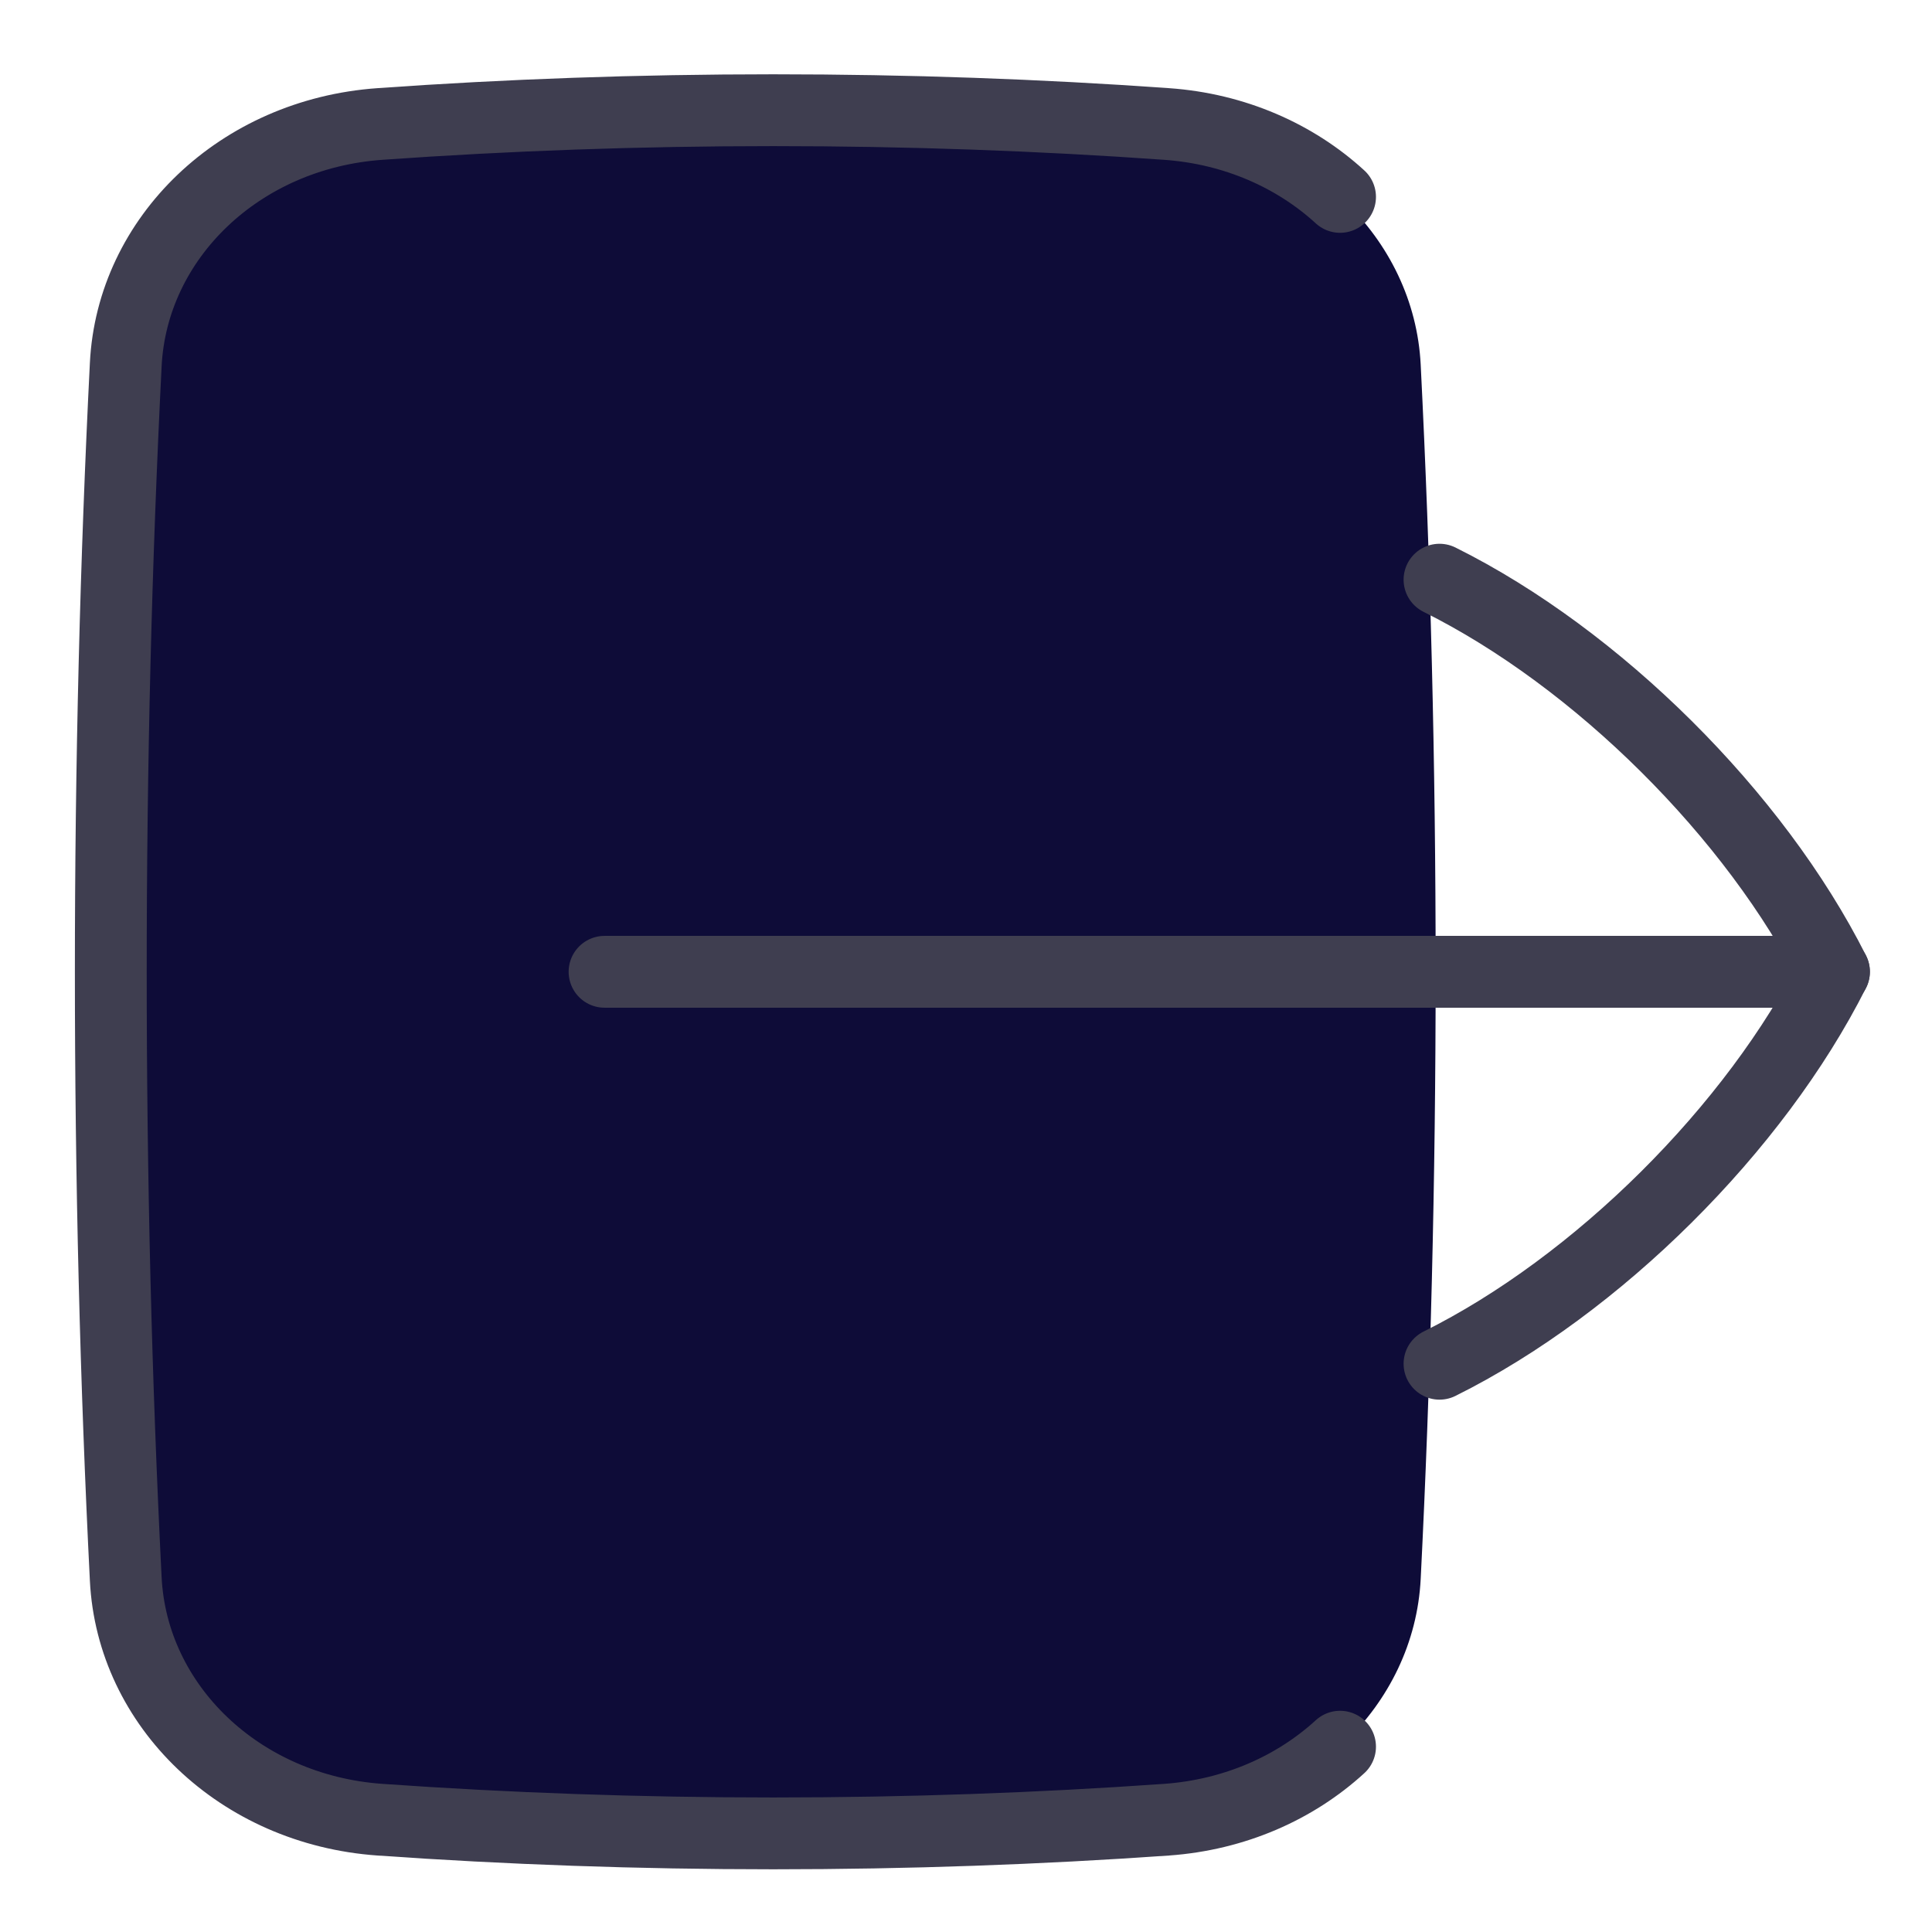 <svg width="23" height="23" viewBox="0 0 23 23" fill="none" xmlns="http://www.w3.org/2000/svg">
<path d="M13.887 1.476C12.368 1.368 10.803 1.312 9.205 1.312C7.607 1.312 6.042 1.368 4.523 1.476C2.851 1.594 1.572 2.833 1.497 4.341C1.38 6.671 1.319 9.089 1.319 11.569C1.319 14.05 1.38 16.468 1.497 18.797C1.572 20.306 2.851 21.545 4.523 21.663C6.042 21.77 7.607 21.826 9.205 21.826C10.803 21.826 12.368 21.77 13.887 21.663C15.559 21.545 16.837 20.306 16.913 18.797C17.03 16.468 17.091 14.05 17.091 11.569C17.091 9.089 17.03 6.671 16.913 4.341C16.837 2.833 15.559 1.594 13.887 1.476Z" fill="#0E0C38"/>
<path d="M15.953 2.344C15.419 1.855 14.699 1.533 13.887 1.476C12.368 1.368 10.803 1.312 9.205 1.312C7.607 1.312 6.042 1.368 4.523 1.476C2.851 1.594 1.572 2.833 1.497 4.341C1.38 6.671 1.319 9.089 1.319 11.569C1.319 14.05 1.38 16.468 1.497 18.797C1.572 20.306 2.851 21.545 4.523 21.663C6.042 21.77 7.607 21.826 9.205 21.826C10.803 21.826 12.368 21.77 13.887 21.663C14.699 21.605 15.419 21.283 15.953 20.794" stroke="#3F3E50" stroke-width="0.855" stroke-linecap="round" stroke-linejoin="round"/>
<path d="M7.197 11.569L21.833 11.569" stroke="#3F3E50" stroke-width="0.855" stroke-linecap="round" stroke-linejoin="round"/>
<path d="M17.137 6.901C19.015 7.835 20.894 9.702 21.833 11.568C20.894 13.435 19.015 15.302 17.137 16.235" stroke="#3F3E50" stroke-width="0.855" stroke-linecap="round" stroke-linejoin="round"/>
</svg>
